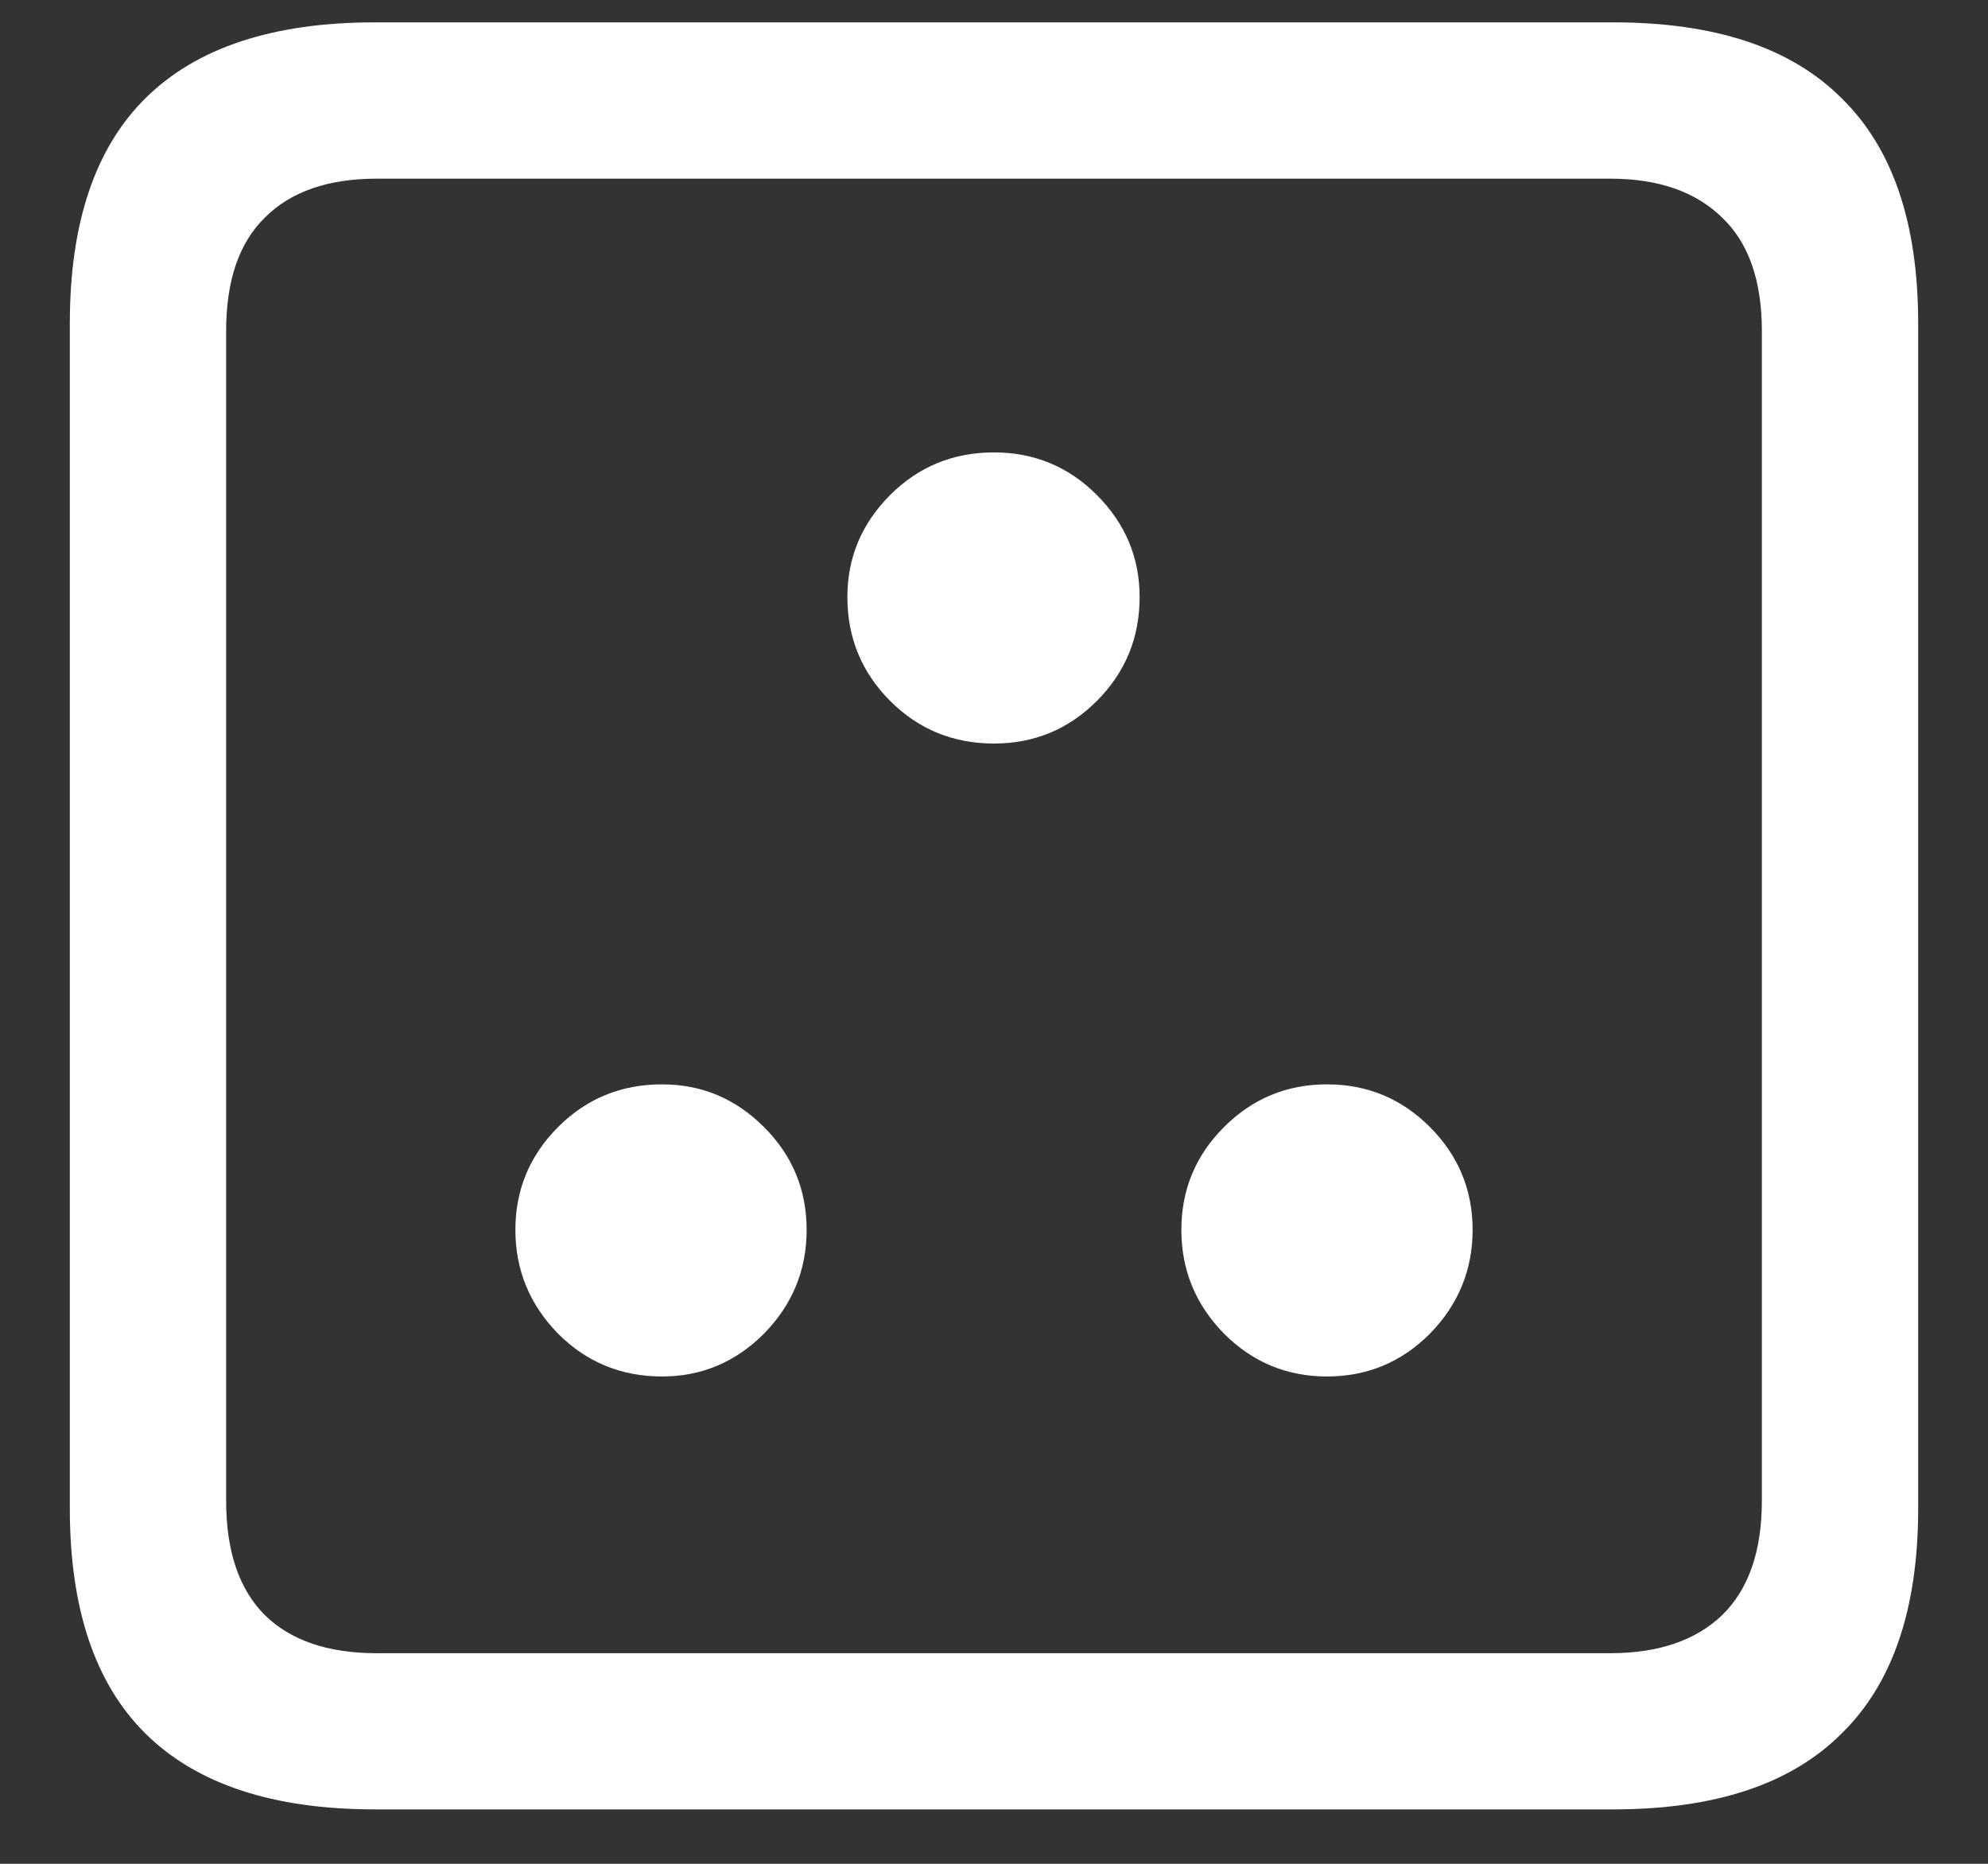 <svg width="16" height="15" viewBox="0 0 16 15" fill="none" xmlns="http://www.w3.org/2000/svg">
<rect x="0" y="0" width="16" height="15" fill="#333333" stroke="none"/>
<path d="M3.016 14.562H12.984C13.802 14.562 14.414 14.359 14.82 13.953C15.232 13.552 15.438 12.948 15.438 12.141V2.602C15.438 1.794 15.232 1.19 14.82 0.789C14.414 0.383 13.802 0.18 12.984 0.18H3.016C2.198 0.18 1.583 0.383 1.172 0.789C0.766 1.19 0.562 1.794 0.562 2.602V12.141C0.562 12.948 0.766 13.552 1.172 13.953C1.583 14.359 2.198 14.562 3.016 14.562ZM3.031 13.305C2.641 13.305 2.341 13.203 2.133 13C1.924 12.792 1.82 12.484 1.82 12.078V2.664C1.82 2.258 1.924 1.953 2.133 1.75C2.341 1.542 2.641 1.438 3.031 1.438H12.961C13.346 1.438 13.646 1.542 13.859 1.75C14.073 1.953 14.18 2.258 14.18 2.664V12.078C14.18 12.484 14.073 12.792 13.859 13C13.646 13.203 13.346 13.305 12.961 13.305H3.031ZM5.328 11.078C5.646 11.078 5.919 10.963 6.148 10.734C6.378 10.5 6.492 10.221 6.492 9.898C6.492 9.576 6.378 9.299 6.148 9.07C5.919 8.841 5.646 8.727 5.328 8.727C5 8.727 4.721 8.841 4.492 9.07C4.263 9.299 4.148 9.576 4.148 9.898C4.148 10.221 4.263 10.5 4.492 10.734C4.721 10.963 5 11.078 5.328 11.078ZM10.68 11.078C11.003 11.078 11.279 10.963 11.508 10.734C11.737 10.5 11.852 10.221 11.852 9.898C11.852 9.576 11.737 9.299 11.508 9.07C11.279 8.841 11.003 8.727 10.68 8.727C10.357 8.727 10.081 8.841 9.852 9.07C9.622 9.299 9.508 9.576 9.508 9.898C9.508 10.221 9.622 10.5 9.852 10.734C10.081 10.963 10.357 11.078 10.68 11.078ZM8 5.984C8.323 5.984 8.599 5.87 8.828 5.641C9.057 5.411 9.172 5.133 9.172 4.805C9.172 4.487 9.057 4.214 8.828 3.984C8.599 3.755 8.323 3.641 8 3.641C7.672 3.641 7.393 3.755 7.164 3.984C6.935 4.214 6.82 4.487 6.82 4.805C6.82 5.133 6.935 5.411 7.164 5.641C7.393 5.87 7.672 5.984 8 5.984Z" fill="white"/>
</svg>
